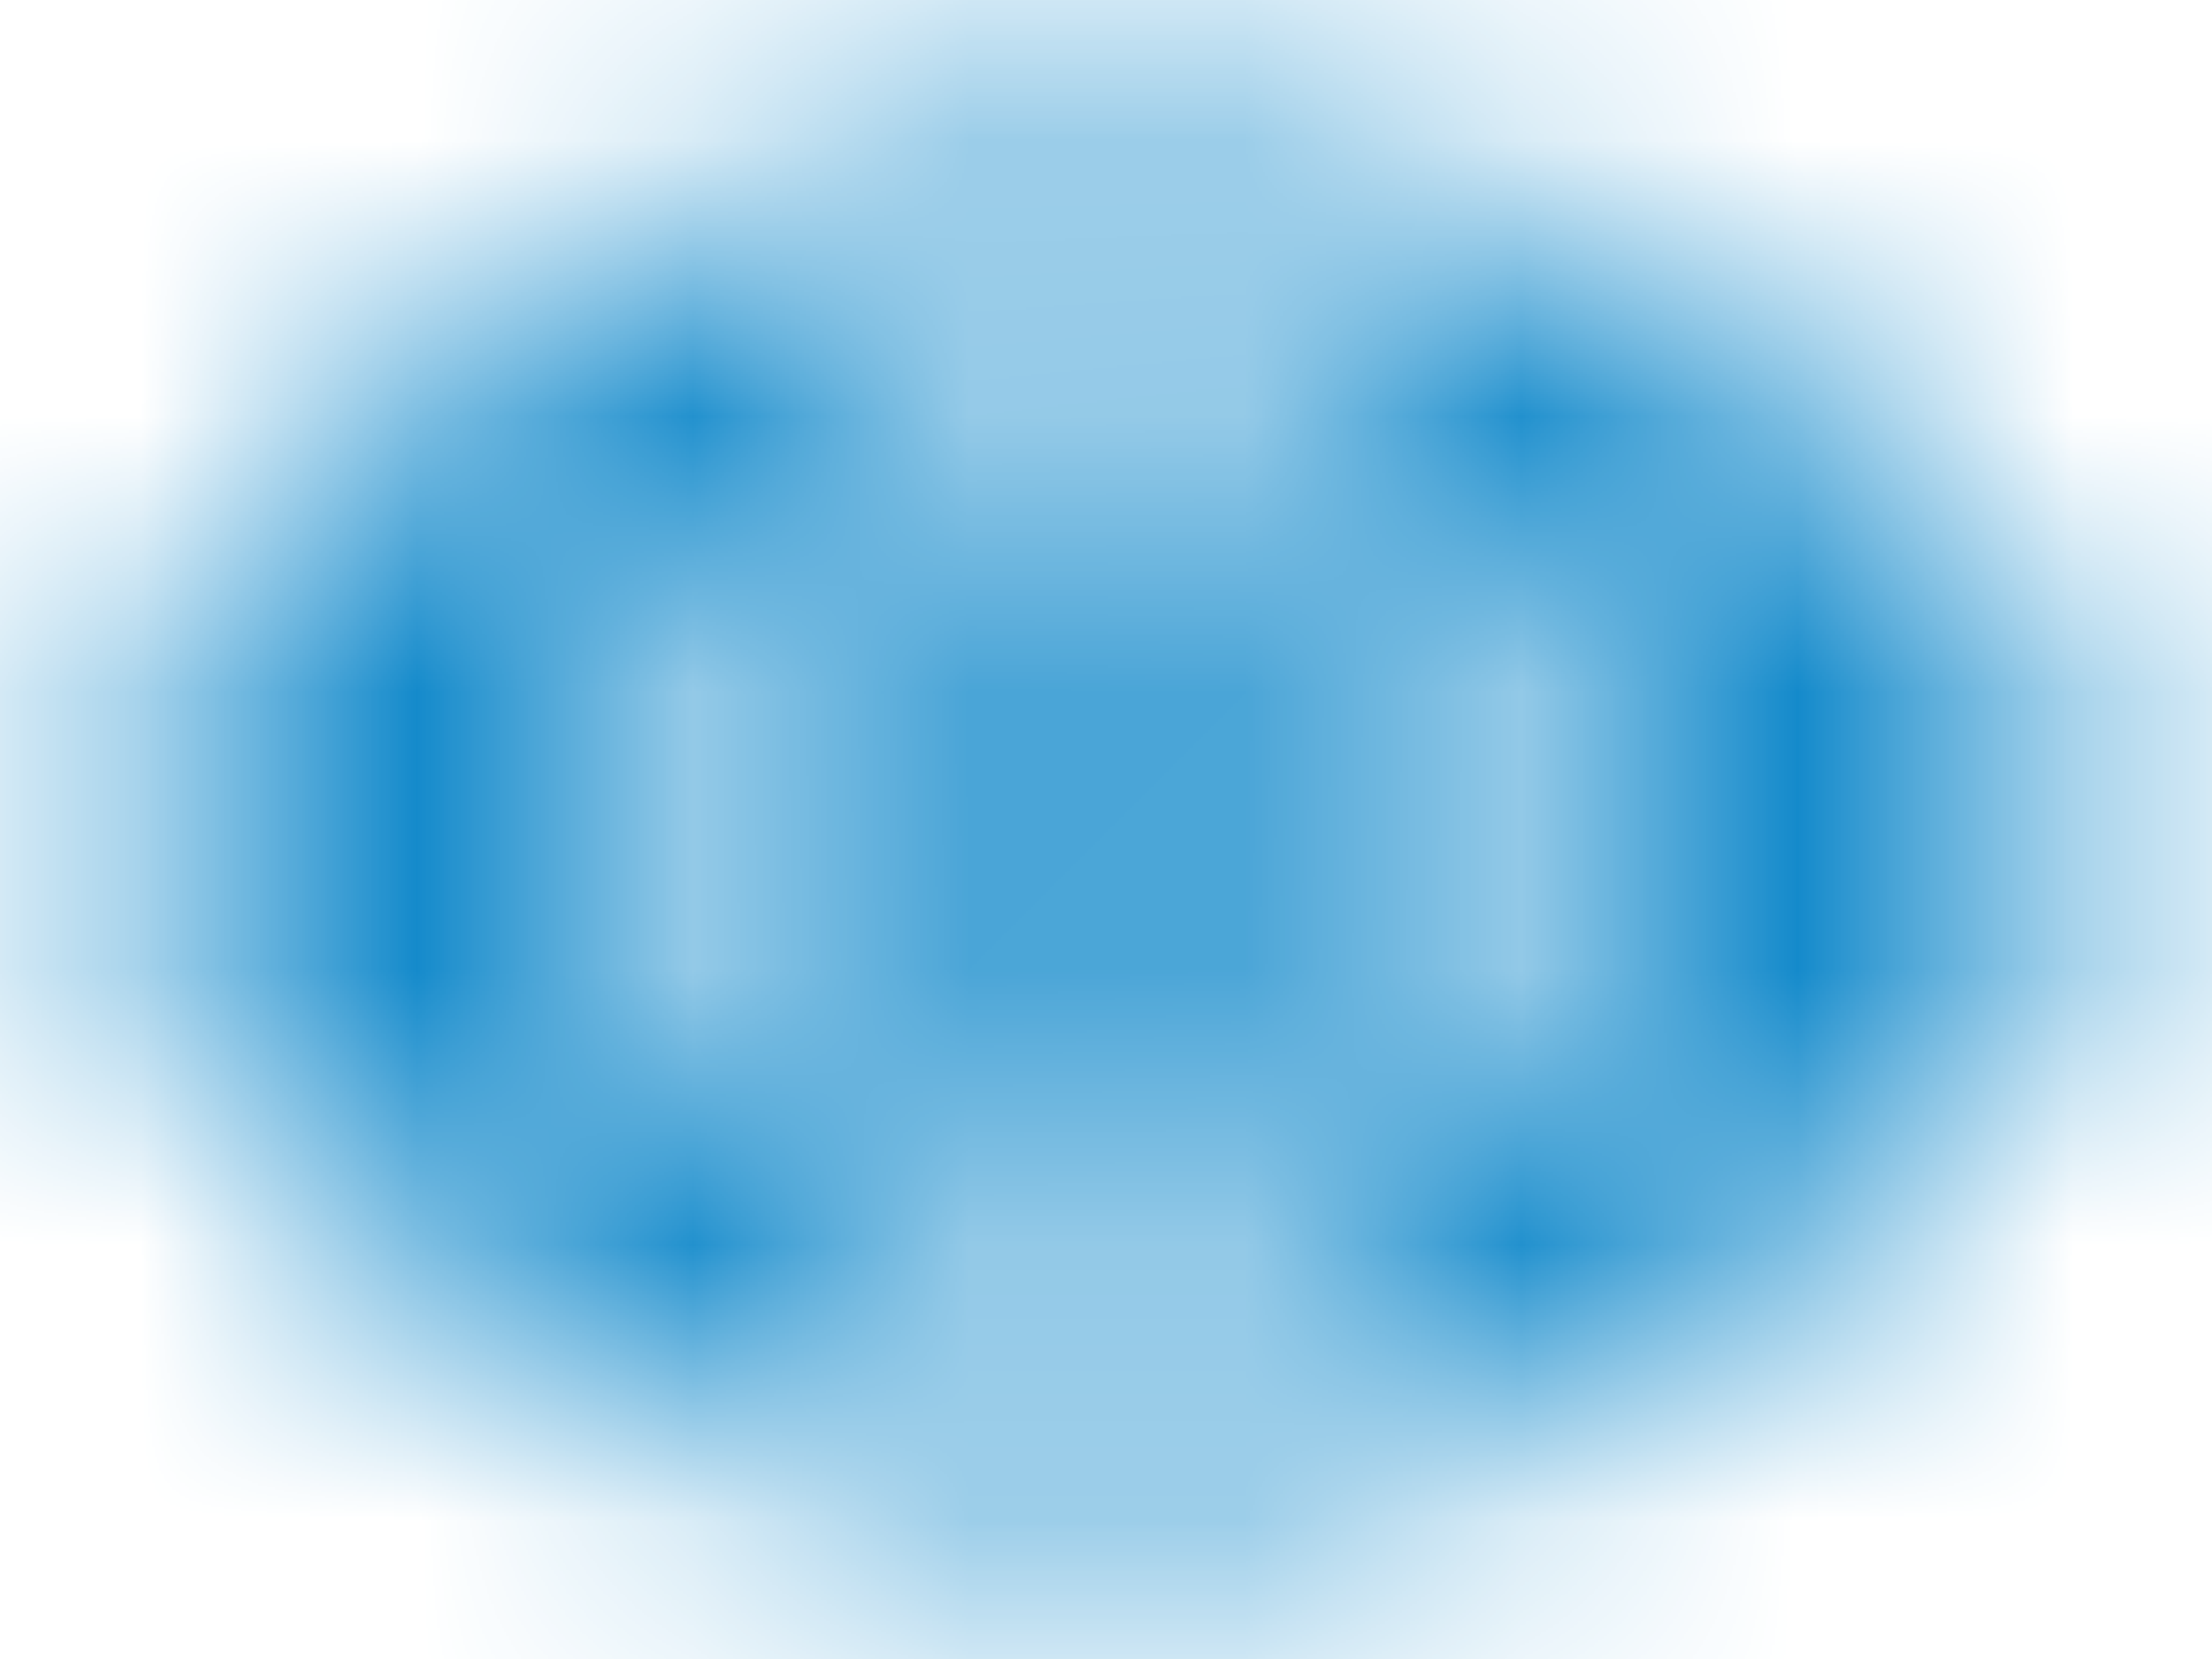 <?xml version="1.0" encoding="UTF-8"?>
<svg width="8px" height="6px" viewBox="0 0 8 6" version="1.1" xmlns="http://www.w3.org/2000/svg" xmlns:xlink="http://www.w3.org/1999/xlink">
    <!-- Generator: sketchtool 63.1 (101010) - https://sketch.com -->
    <title>19DB8510-46DC-4E65-939B-09FC5766FA20</title>
    <desc>Created with sketchtool.</desc>
    <defs>
        <path d="M4,0.5 C2.333,0.5 0.91,1.537 0.333,3 C0.91,4.463 2.333,5.5 4,5.5 C5.667,5.5 7.09,4.463 7.667,3 C7.09,1.537 5.667,0.5 4,0.5 L4,0.5 Z M4,4.667 C3.08,4.667 2.333,3.92 2.333,3 C2.333,2.08 3.08,1.333 4,1.333 C4.92,1.333 5.667,2.08 5.667,3 C5.667,3.92 4.92,4.667 4,4.667 L4,4.667 Z M4,2 C3.447,2 3,2.447 3,3 C3,3.553 3.447,4 4,4 C4.553,4 5,3.553 5,3 C5,2.447 4.553,2 4,2 L4,2 Z" id="path-1"></path>
        <rect id="path-3" x="0" y="0" width="16.667" height="16.667"></rect>
    </defs>
    <g id="DASHBOARD" stroke="none" stroke-width="1" fill="none" fill-rule="evenodd">
        <g id="HOMEPAGE" transform="translate(-435, -591)">
            <g id="PART-1" transform="translate(423, 312)">
                <g id="1" transform="translate(0, 41)">
                    <g id="Stats-Copy" transform="translate(12, 236)">
                        <g id="Group-6">
                            <g id="ic_keyboard" transform="translate(0, 2)">
                                <mask id="mask-2" fill="white">
                                    <use xlink:href="#path-1"></use>
                                </mask>
                                <g id="Mask"></g>
                                <g id="🎨-Color" mask="url(#mask-2)">
                                    <g transform="translate(-4.333, -5.333)">
                                        <mask id="mask-4" fill="white">
                                            <use xlink:href="#path-3"></use>
                                        </mask>
                                        <use id="Black" stroke="none" fill="#148ACB" fill-rule="evenodd" xlink:href="#path-3"></use>
                                    </g>
                                </g>
                            </g>
                        </g>
                    </g>
                </g>
            </g>
        </g>
    </g>
</svg>